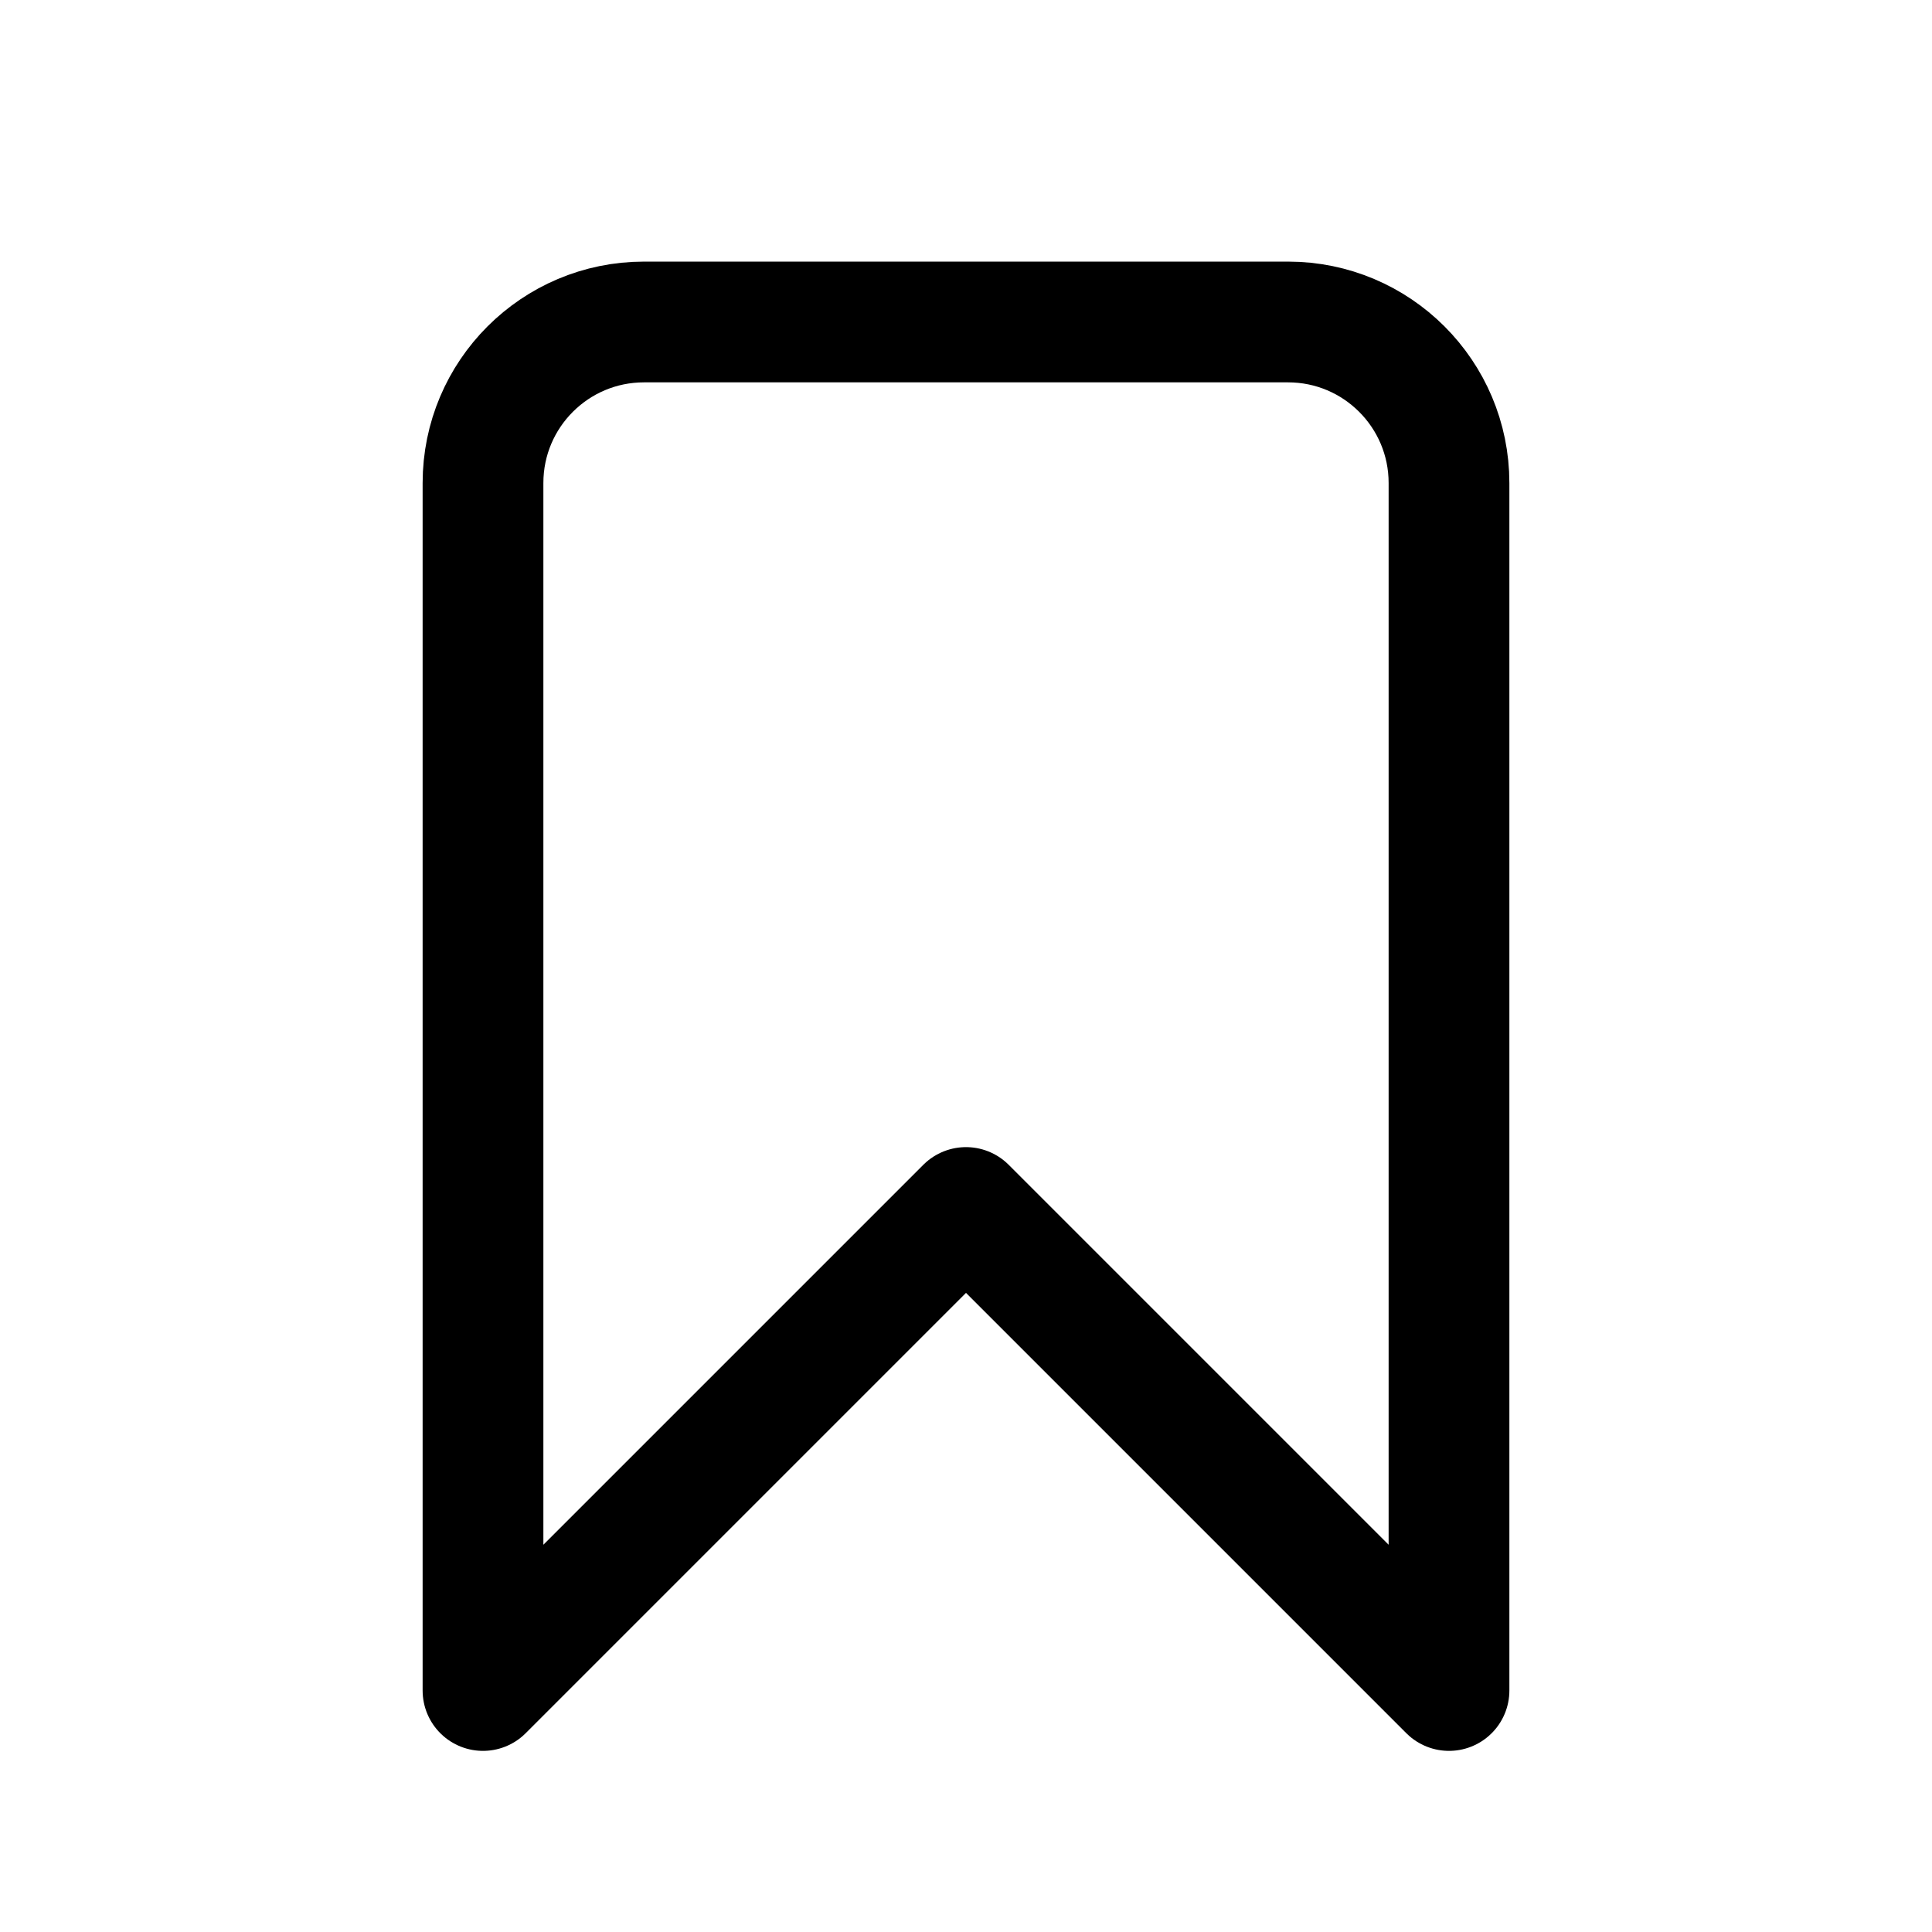 <svg xmlns="http://www.w3.org/2000/svg" fill="none" viewBox="0 0 32 32">
  <path stroke="currentColor" stroke-linecap="round" stroke-linejoin="round" stroke-width="2" d="M8 8c0-1.473 1.194-2.667 2.667-2.667h10.667C22.806 5.333 24 6.527 24 8V28l-8-8-8 8V8Z"/>
</svg>
